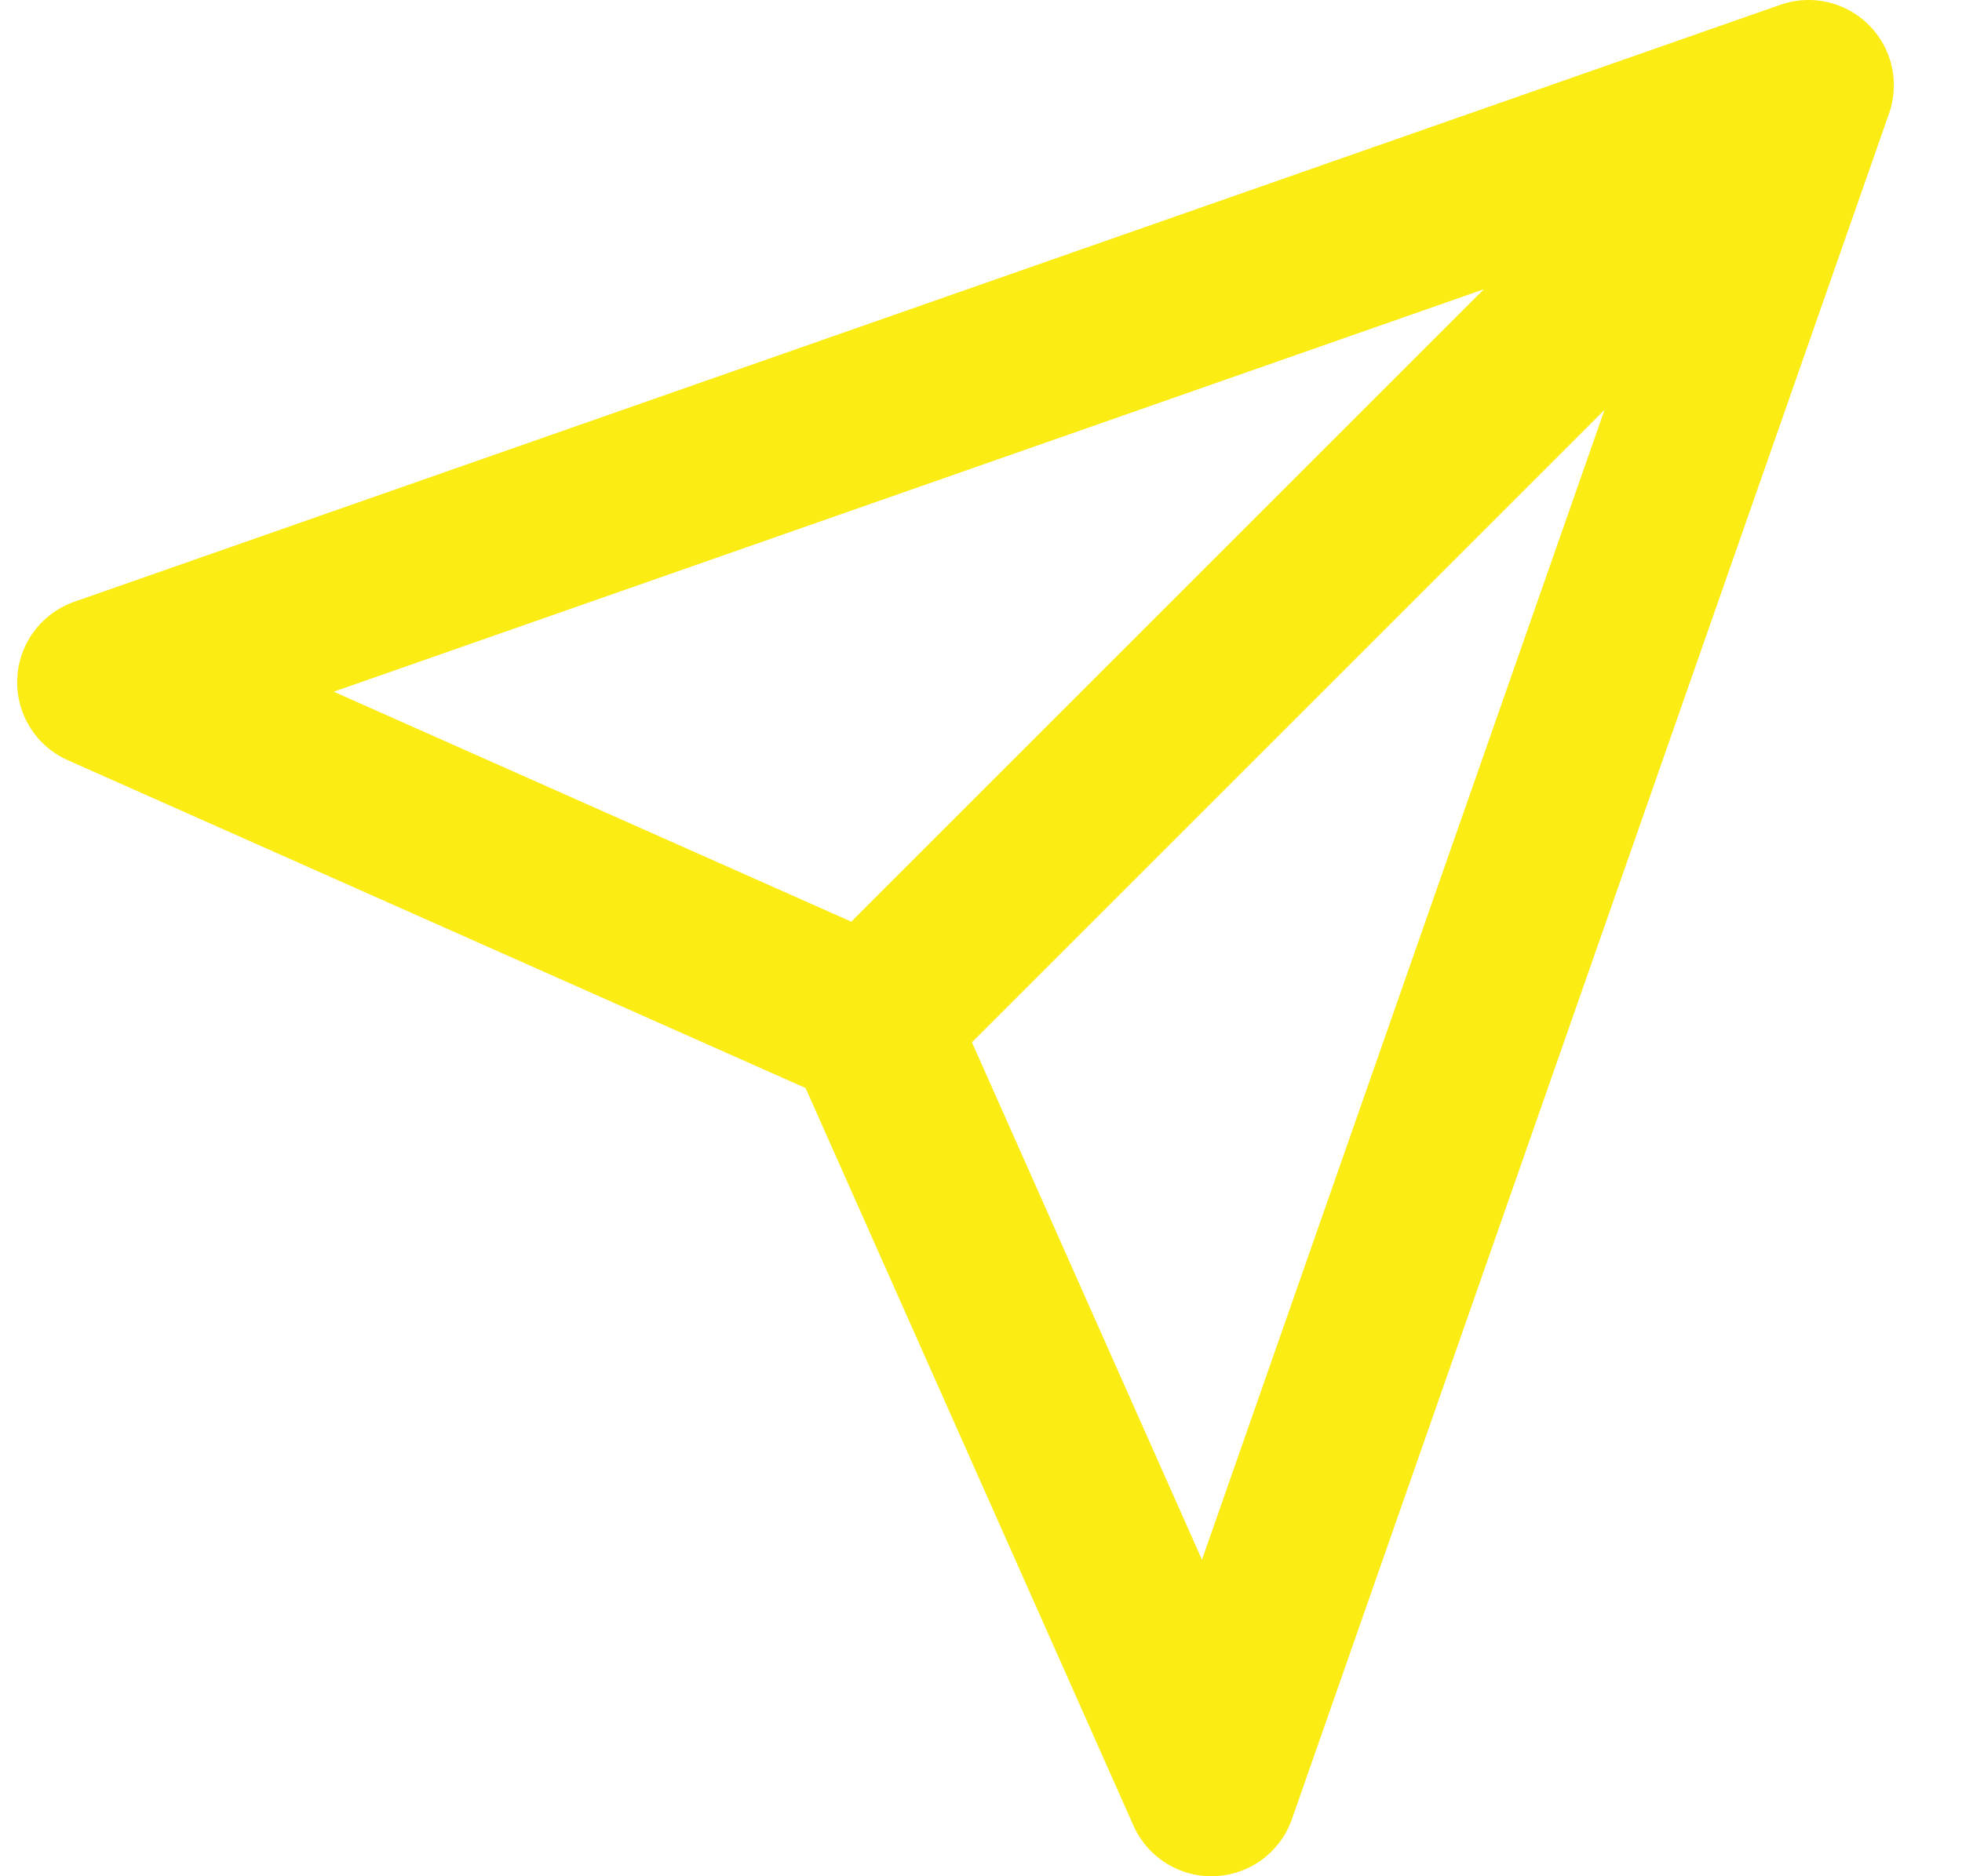 <svg width="23" height="22" viewBox="0 0 23 22" fill="none" xmlns="http://www.w3.org/2000/svg">
<path d="M21.201 1L10.201 12M21.201 1L14.201 21L10.201 12M21.201 1L1.201 8L10.201 12" stroke="#FBEC13" stroke-width="2" stroke-linecap="round" stroke-linejoin="round"/>
</svg>
